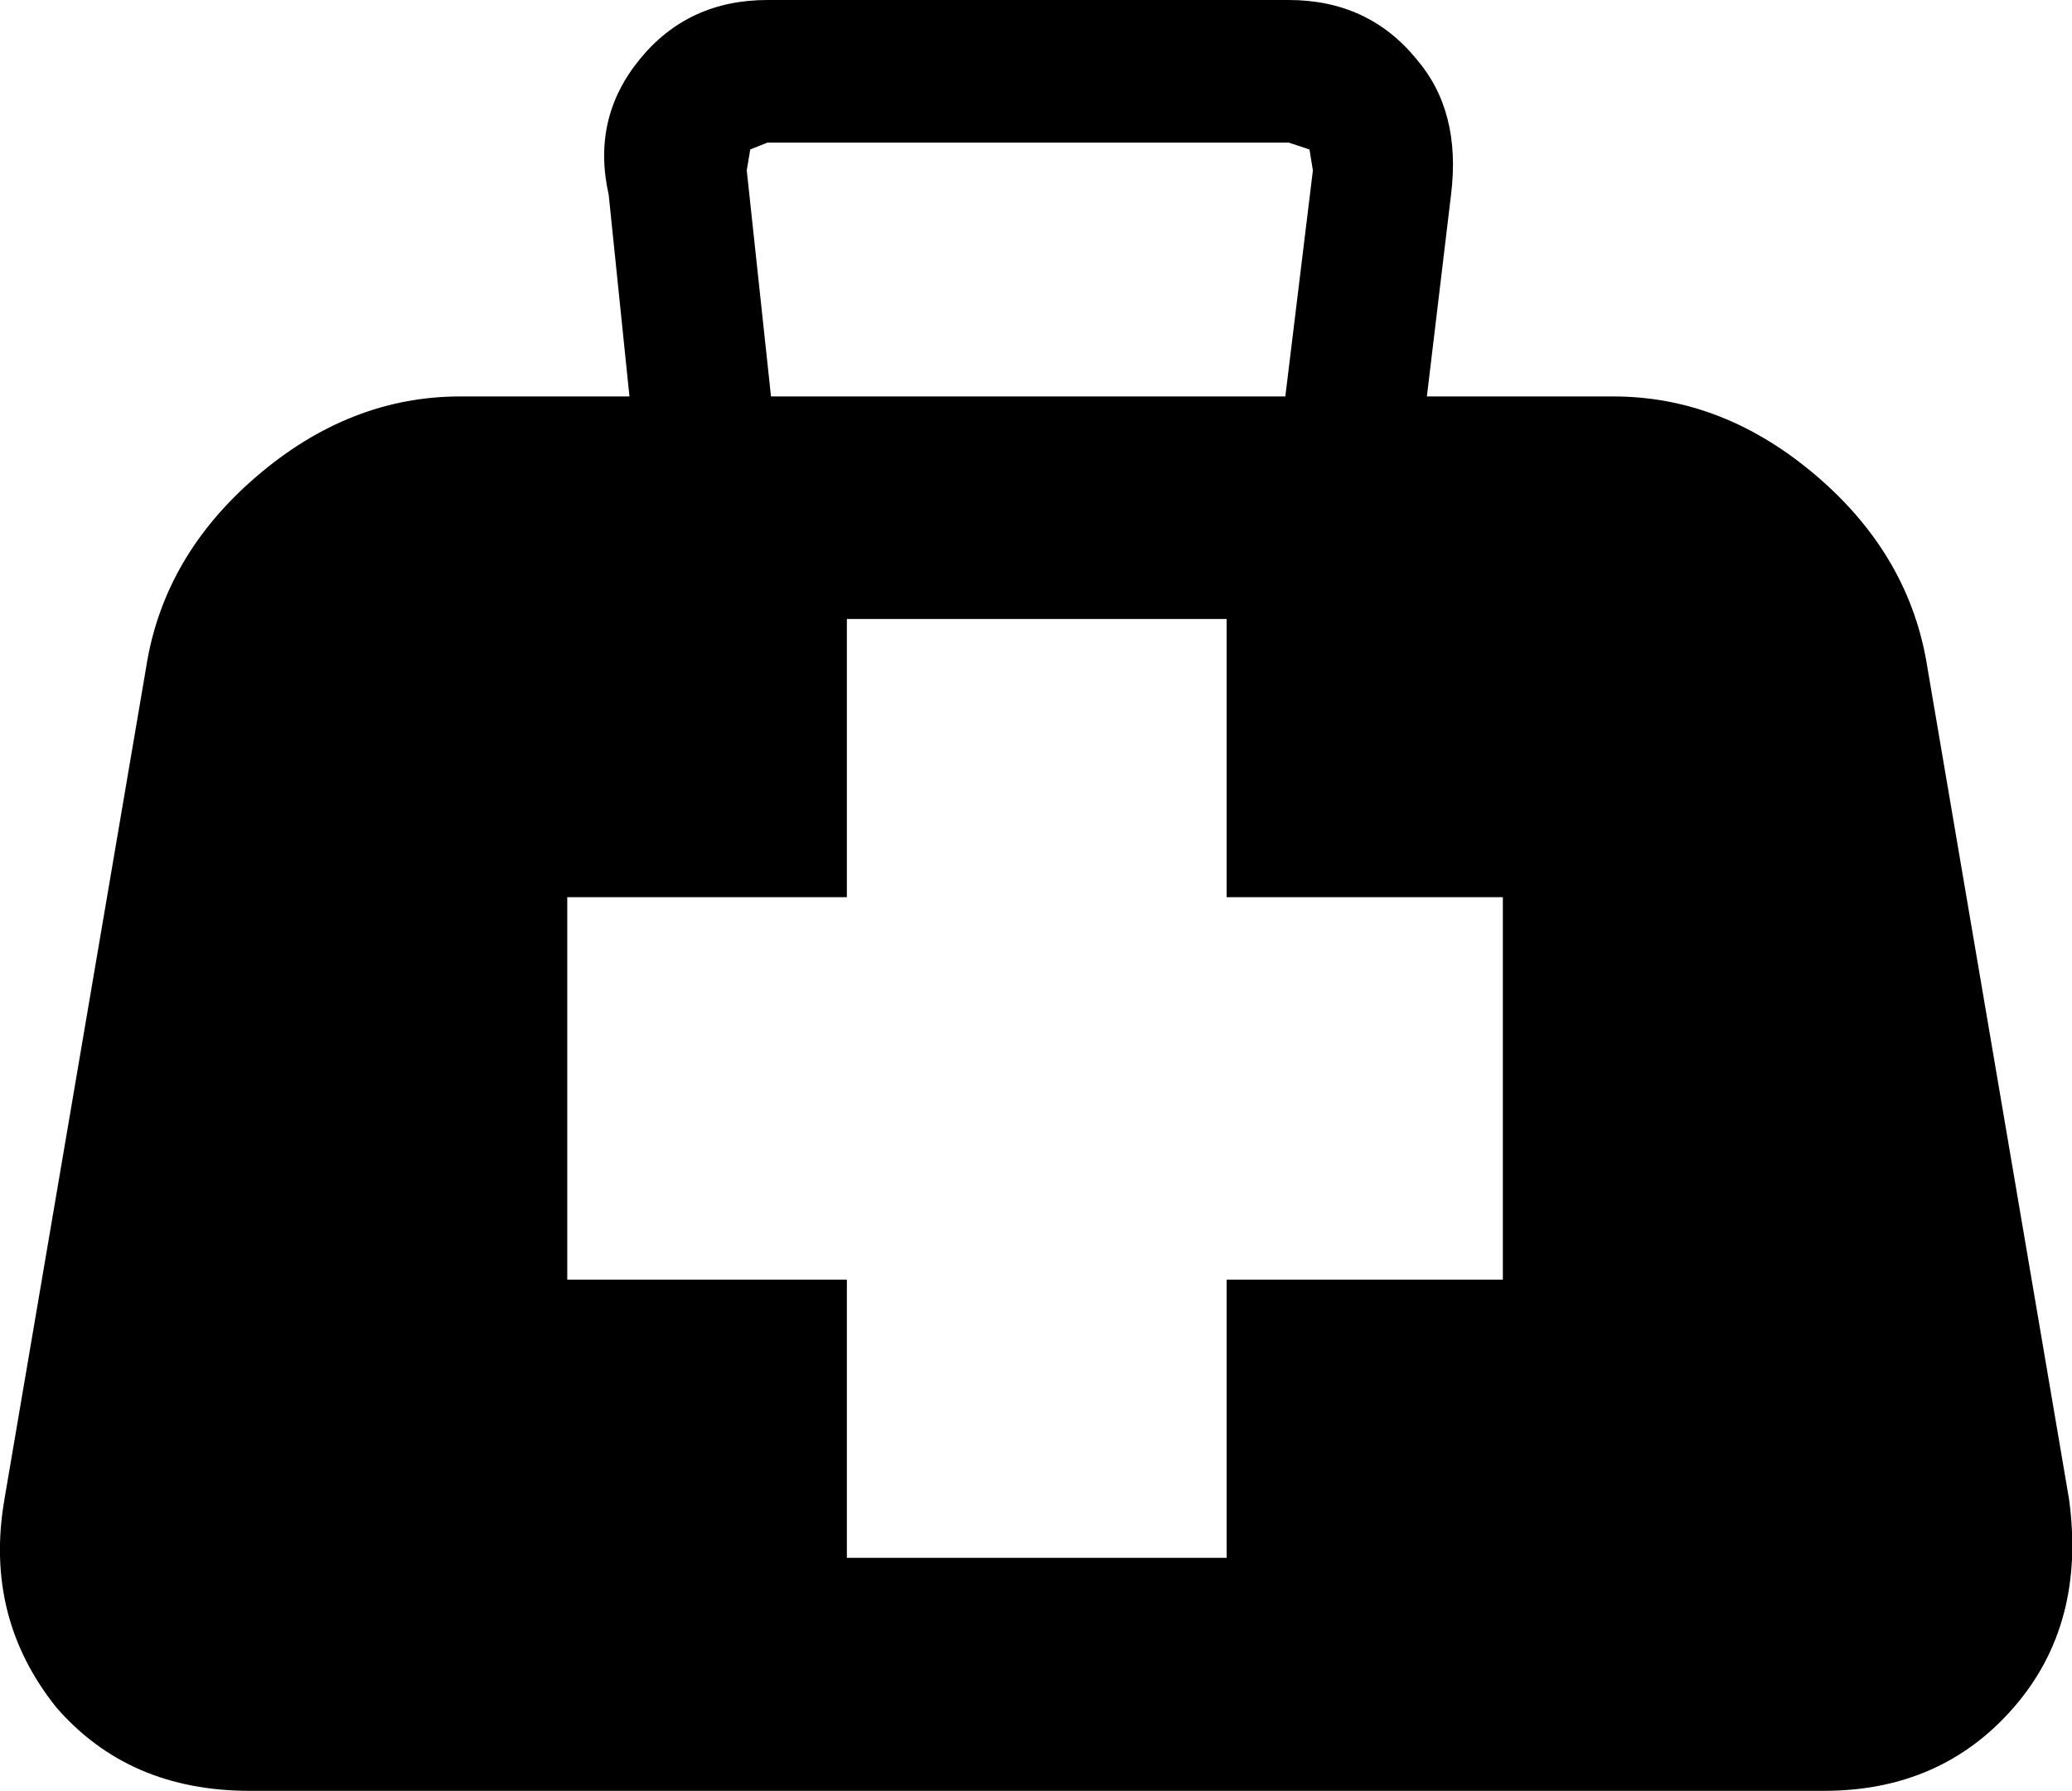 <?xml version="1.0" encoding="UTF-8"?>
<svg xmlns="http://www.w3.org/2000/svg" xmlns:xlink="http://www.w3.org/1999/xlink" width="21.956mm" height="18.977mm" viewBox="-366.572 224.834 21.956 18.977">
    <path transform="matrix(-1,0,0,1,0,0)" style="stroke:none;fill:#000000;fill-rule:evenodd" d="M351.196,226.897L351.452,229.035L349.477,229.035C348.696,229.035,347.977,229.317,347.318,229.882C346.66,230.447,346.27,231.123,346.148,231.909L344.648,240.716C344.526,241.6,344.721,242.338,345.233,242.927C345.746,243.517,346.416,243.811,347.245,243.811L363.927,243.811C364.78,243.811,365.463,243.517,365.975,242.927C366.487,242.288,366.67,241.551,366.524,240.716L365.024,231.909C364.902,231.123,364.512,230.447,363.853,229.882C363.195,229.317,362.476,229.035,361.695,229.035L359.902,229.035L360.122,226.897C360.244,226.357,360.134,225.878,359.792,225.461C359.451,225.043,359,224.834,358.439,224.834L352.916,224.834C352.355,224.834,351.903,225.043,351.562,225.461C351.245,225.829,351.123,226.308,351.196,226.897zM352.66,226.64L352.696,226.418L352.916,226.345L358.439,226.345L358.622,226.418L358.659,226.64L358.402,229.035L352.952,229.035L352.66,226.64zM350.647,238.394L350.647,234.341L353.574,234.341L353.574,231.393L357.598,231.393L357.598,234.341L360.561,234.341L360.561,238.394L357.598,238.394L357.598,241.342L353.574,241.342L353.574,238.394L350.647,238.394z"/>
</svg>
